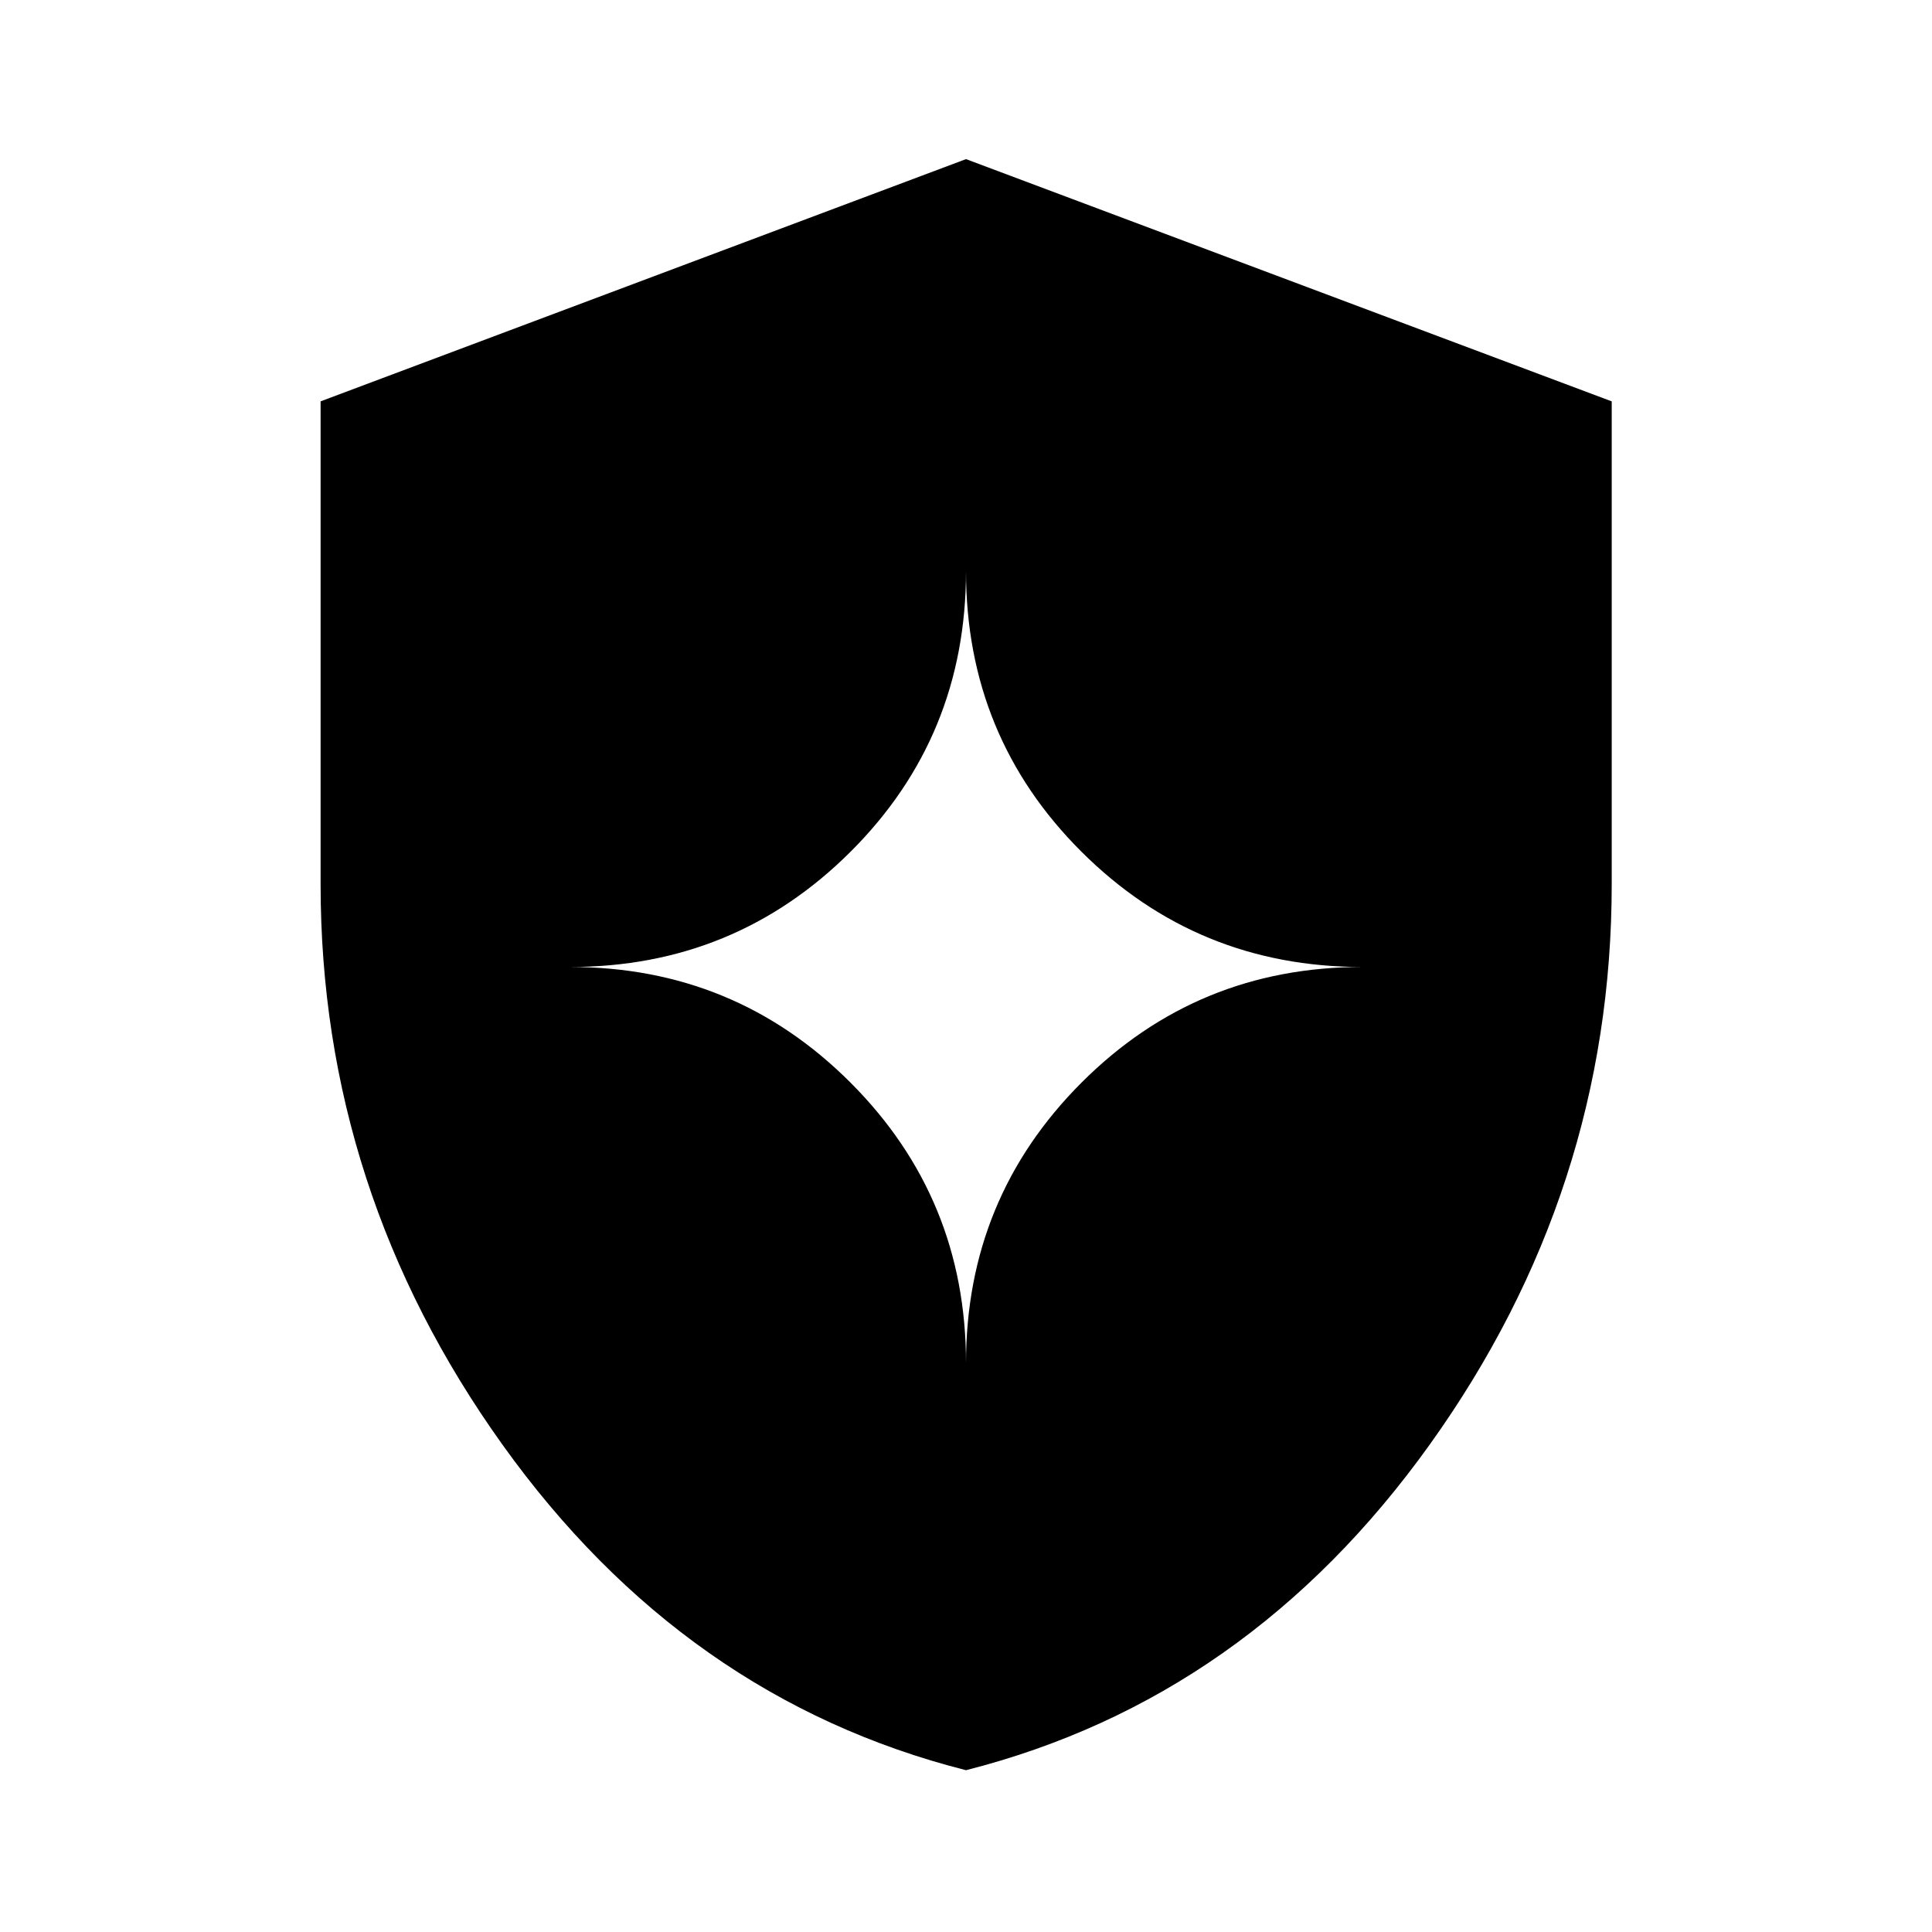 <svg xmlns="http://www.w3.org/2000/svg" height="40" viewBox="0 -960 960 960" width="40"><path d="M479.99-80.398q-139.995-35.536-230.34-161.776-90.346-126.239-90.346-278.482v-239.913L480-880.935l320.855 120.372v239.855q0 152.262-90.435 278.518-90.435 126.256-230.43 161.792ZM480-282.63q0-82.025 57.43-139.455 57.429-57.429 139.454-57.429-82.025 0-139.454-57.214Q480-593.942 480-676.239q0 82.297-57.417 139.511t-139.308 57.214q81.891 0 139.308 57.429Q480-364.655 480-282.63Z"/></svg>